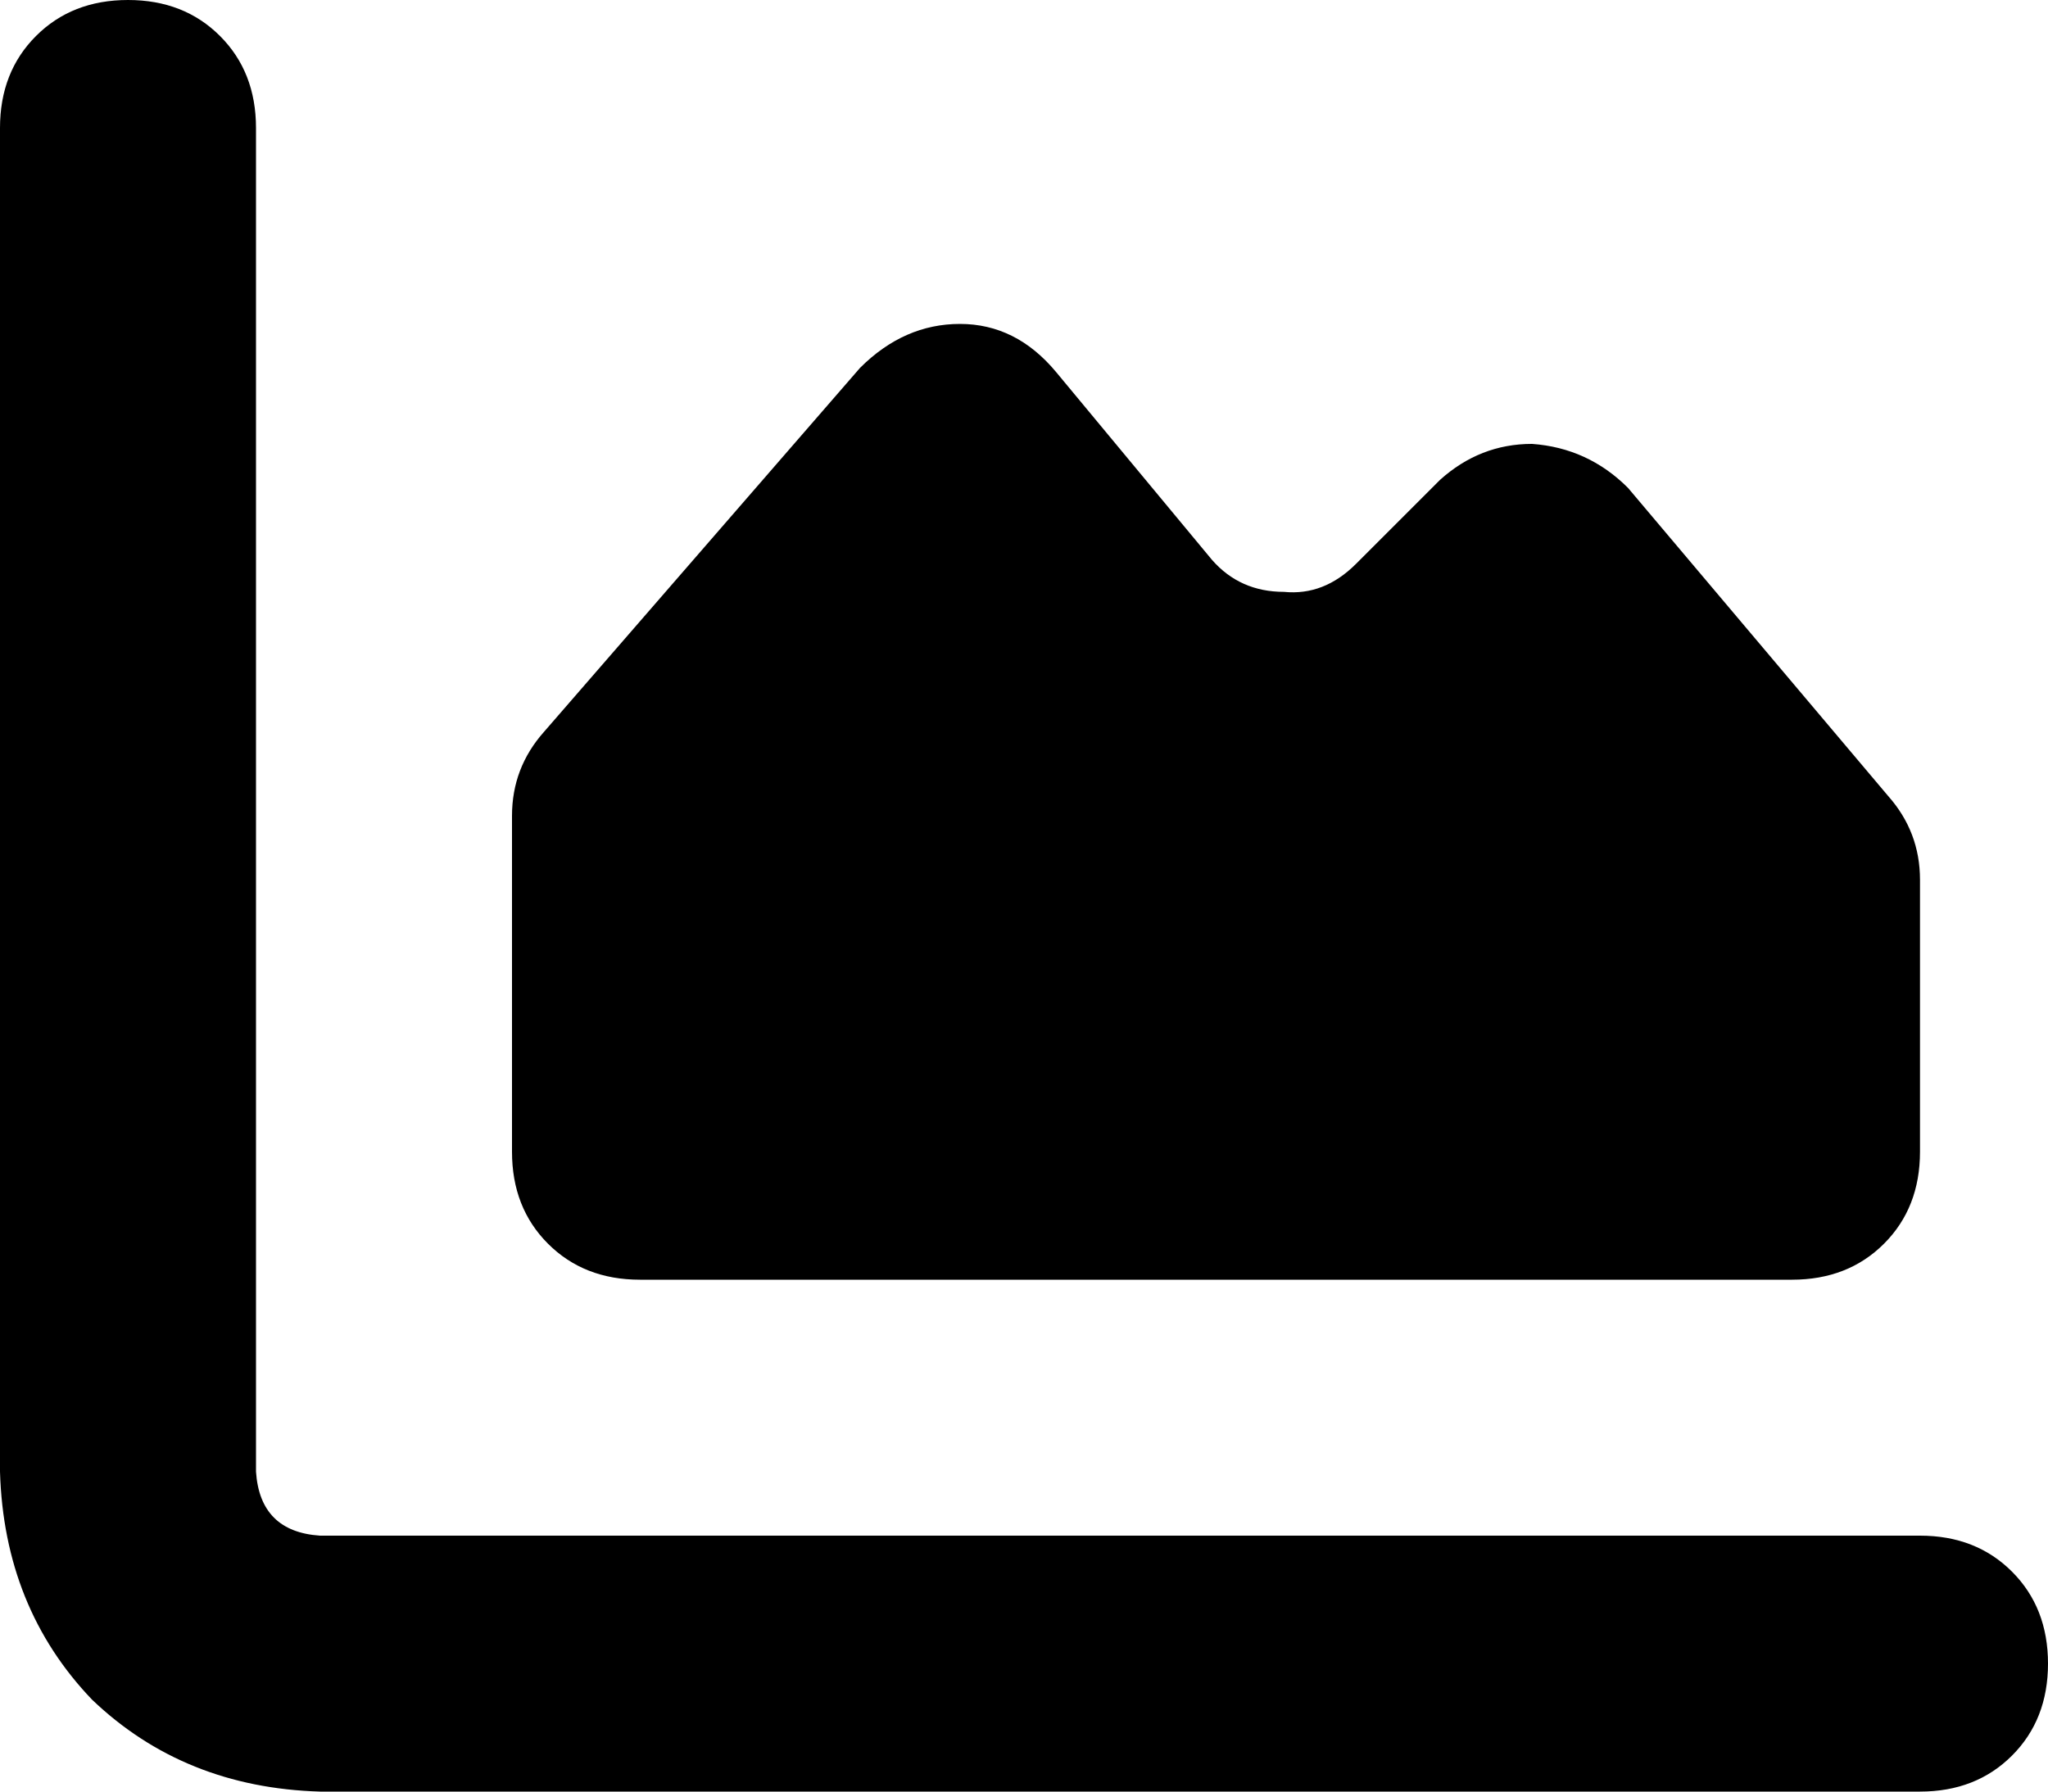 <svg xmlns="http://www.w3.org/2000/svg" viewBox="0 0 512 448">
  <path d="M 64 32 Q 64 18 55 9 L 55 9 L 55 9 Q 46 0 32 0 Q 18 0 9 9 Q 0 18 0 32 L 0 368 L 0 368 Q 1 402 23 425 Q 46 447 80 448 L 480 448 L 480 448 Q 494 448 503 439 Q 512 430 512 416 Q 512 402 503 393 Q 494 384 480 384 L 80 384 L 80 384 Q 65 383 64 368 L 64 32 L 64 32 Z M 160 320 L 448 320 L 160 320 L 448 320 Q 462 320 471 311 Q 480 302 480 288 L 480 220 L 480 220 Q 480 208 472 199 L 407 122 L 407 122 Q 397 112 383 111 Q 370 111 360 120 L 339 141 L 339 141 Q 331 149 321 148 Q 310 148 303 140 L 264 93 L 264 93 Q 254 81 240 81 Q 226 81 215 92 L 136 183 L 136 183 Q 128 192 128 204 L 128 288 L 128 288 Q 128 302 137 311 Q 146 320 160 320 L 160 320 Z" />
</svg>